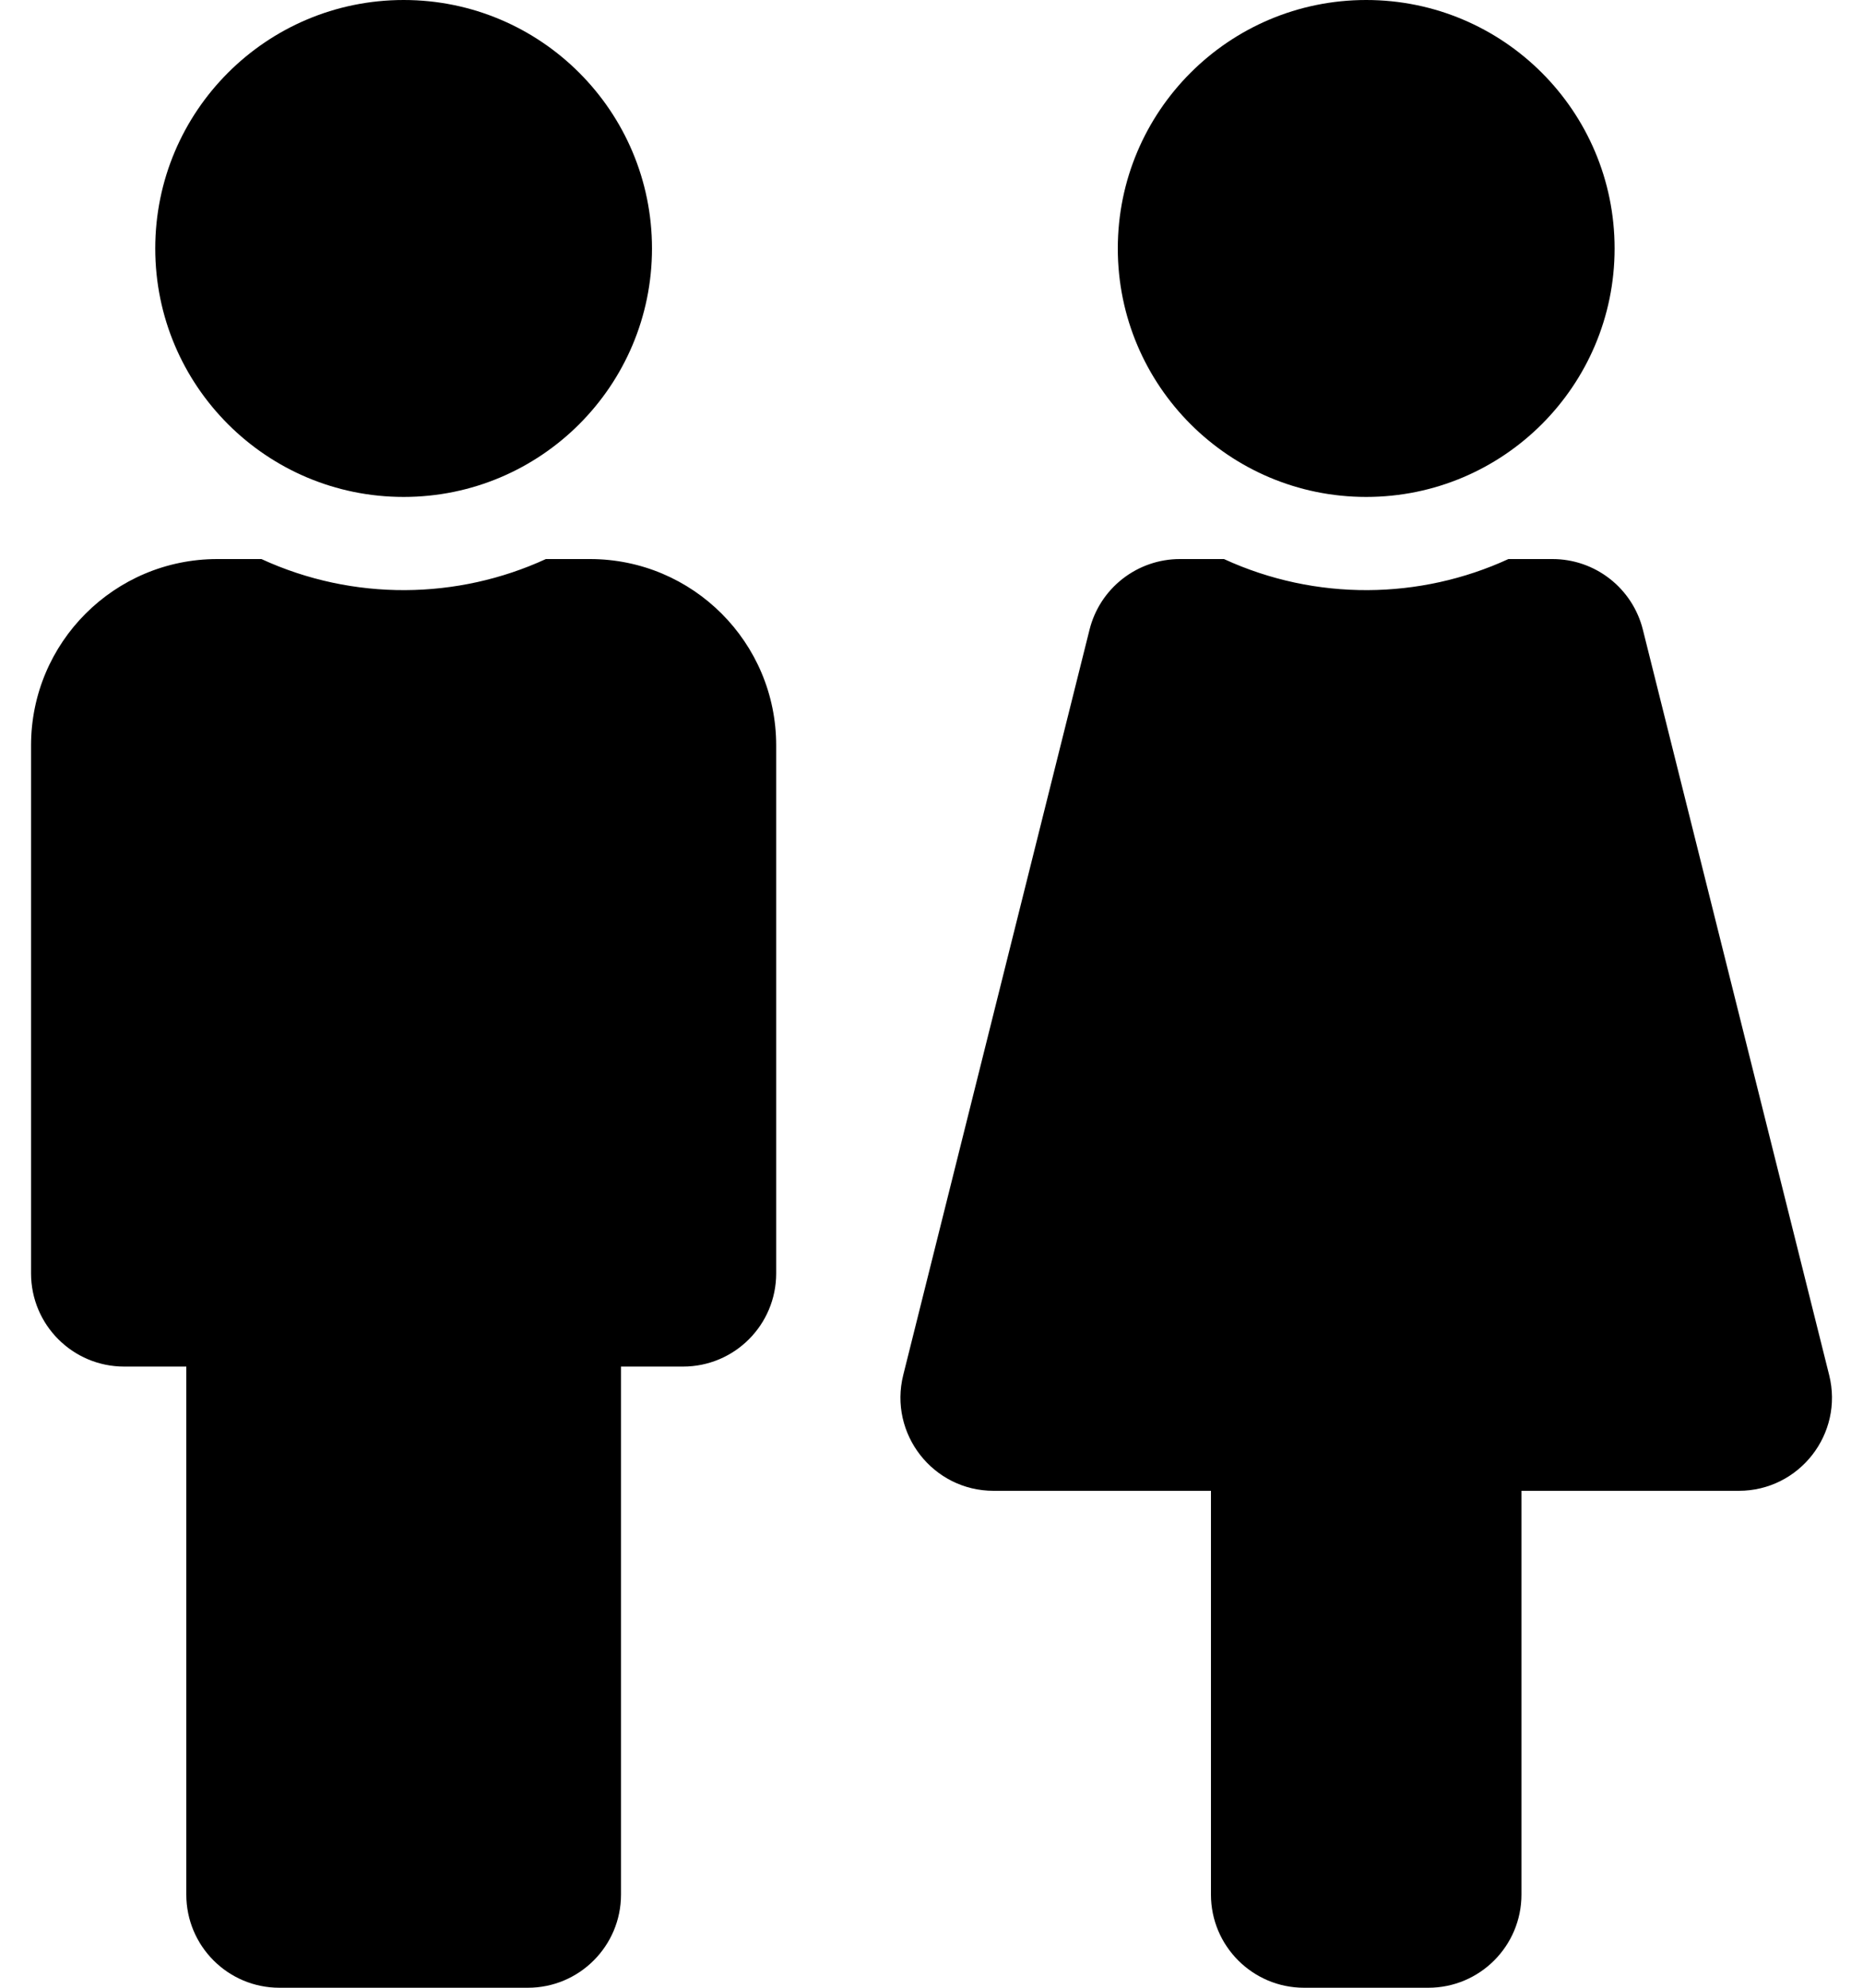 <svg xmlns="http://www.w3.org/2000/svg" width="30" height="32" viewBox="0 0 30 32" fill="currentColor">
<path fill-rule="evenodd" clip-rule="evenodd" d="M10.499 4C10.499 1.791 8.709 0 6.5 0C4.29 0 2.5 1.791 2.5 4C2.5 6.209 4.29 8 6.5 8C8.709 8 10.499 6.209 10.499 4ZM8.79 9H9.5C11.156 9 12.499 10.343 12.499 12V20.5C12.499 21.328 11.828 22 10.999 22H10V30.5C10 31.328 9.328 32 8.5 32H4.5C3.671 32 3 31.328 3 30.5V22H2C1.171 22 0.5 21.328 0.5 20.5V12C0.5 10.343 1.843 9 3.5 9H4.21C5.69 9.681 7.37 9.653 8.79 9ZM26 4C26 1.791 24.209 0 22 0C19.791 0 18 1.791 18 4C18 6.209 19.791 8 22 8C24.209 8 26 6.209 26 4ZM26.455 10.136L29.455 22.136C29.692 23.083 28.975 24 28 24H24.5V30.5C24.5 31.328 23.829 32 23 32H21C20.172 32 19.5 31.328 19.5 30.5V24H16C15.024 24 14.309 23.082 14.545 22.136L17.545 10.136C17.626 9.812 17.813 9.524 18.077 9.318C18.341 9.112 18.666 9 19 9H19.71C21.191 9.681 22.871 9.653 24.29 9H25C25.335 9 25.66 9.112 25.923 9.318C26.187 9.524 26.374 9.812 26.455 10.136Z" fill="inherit"/>
</svg>